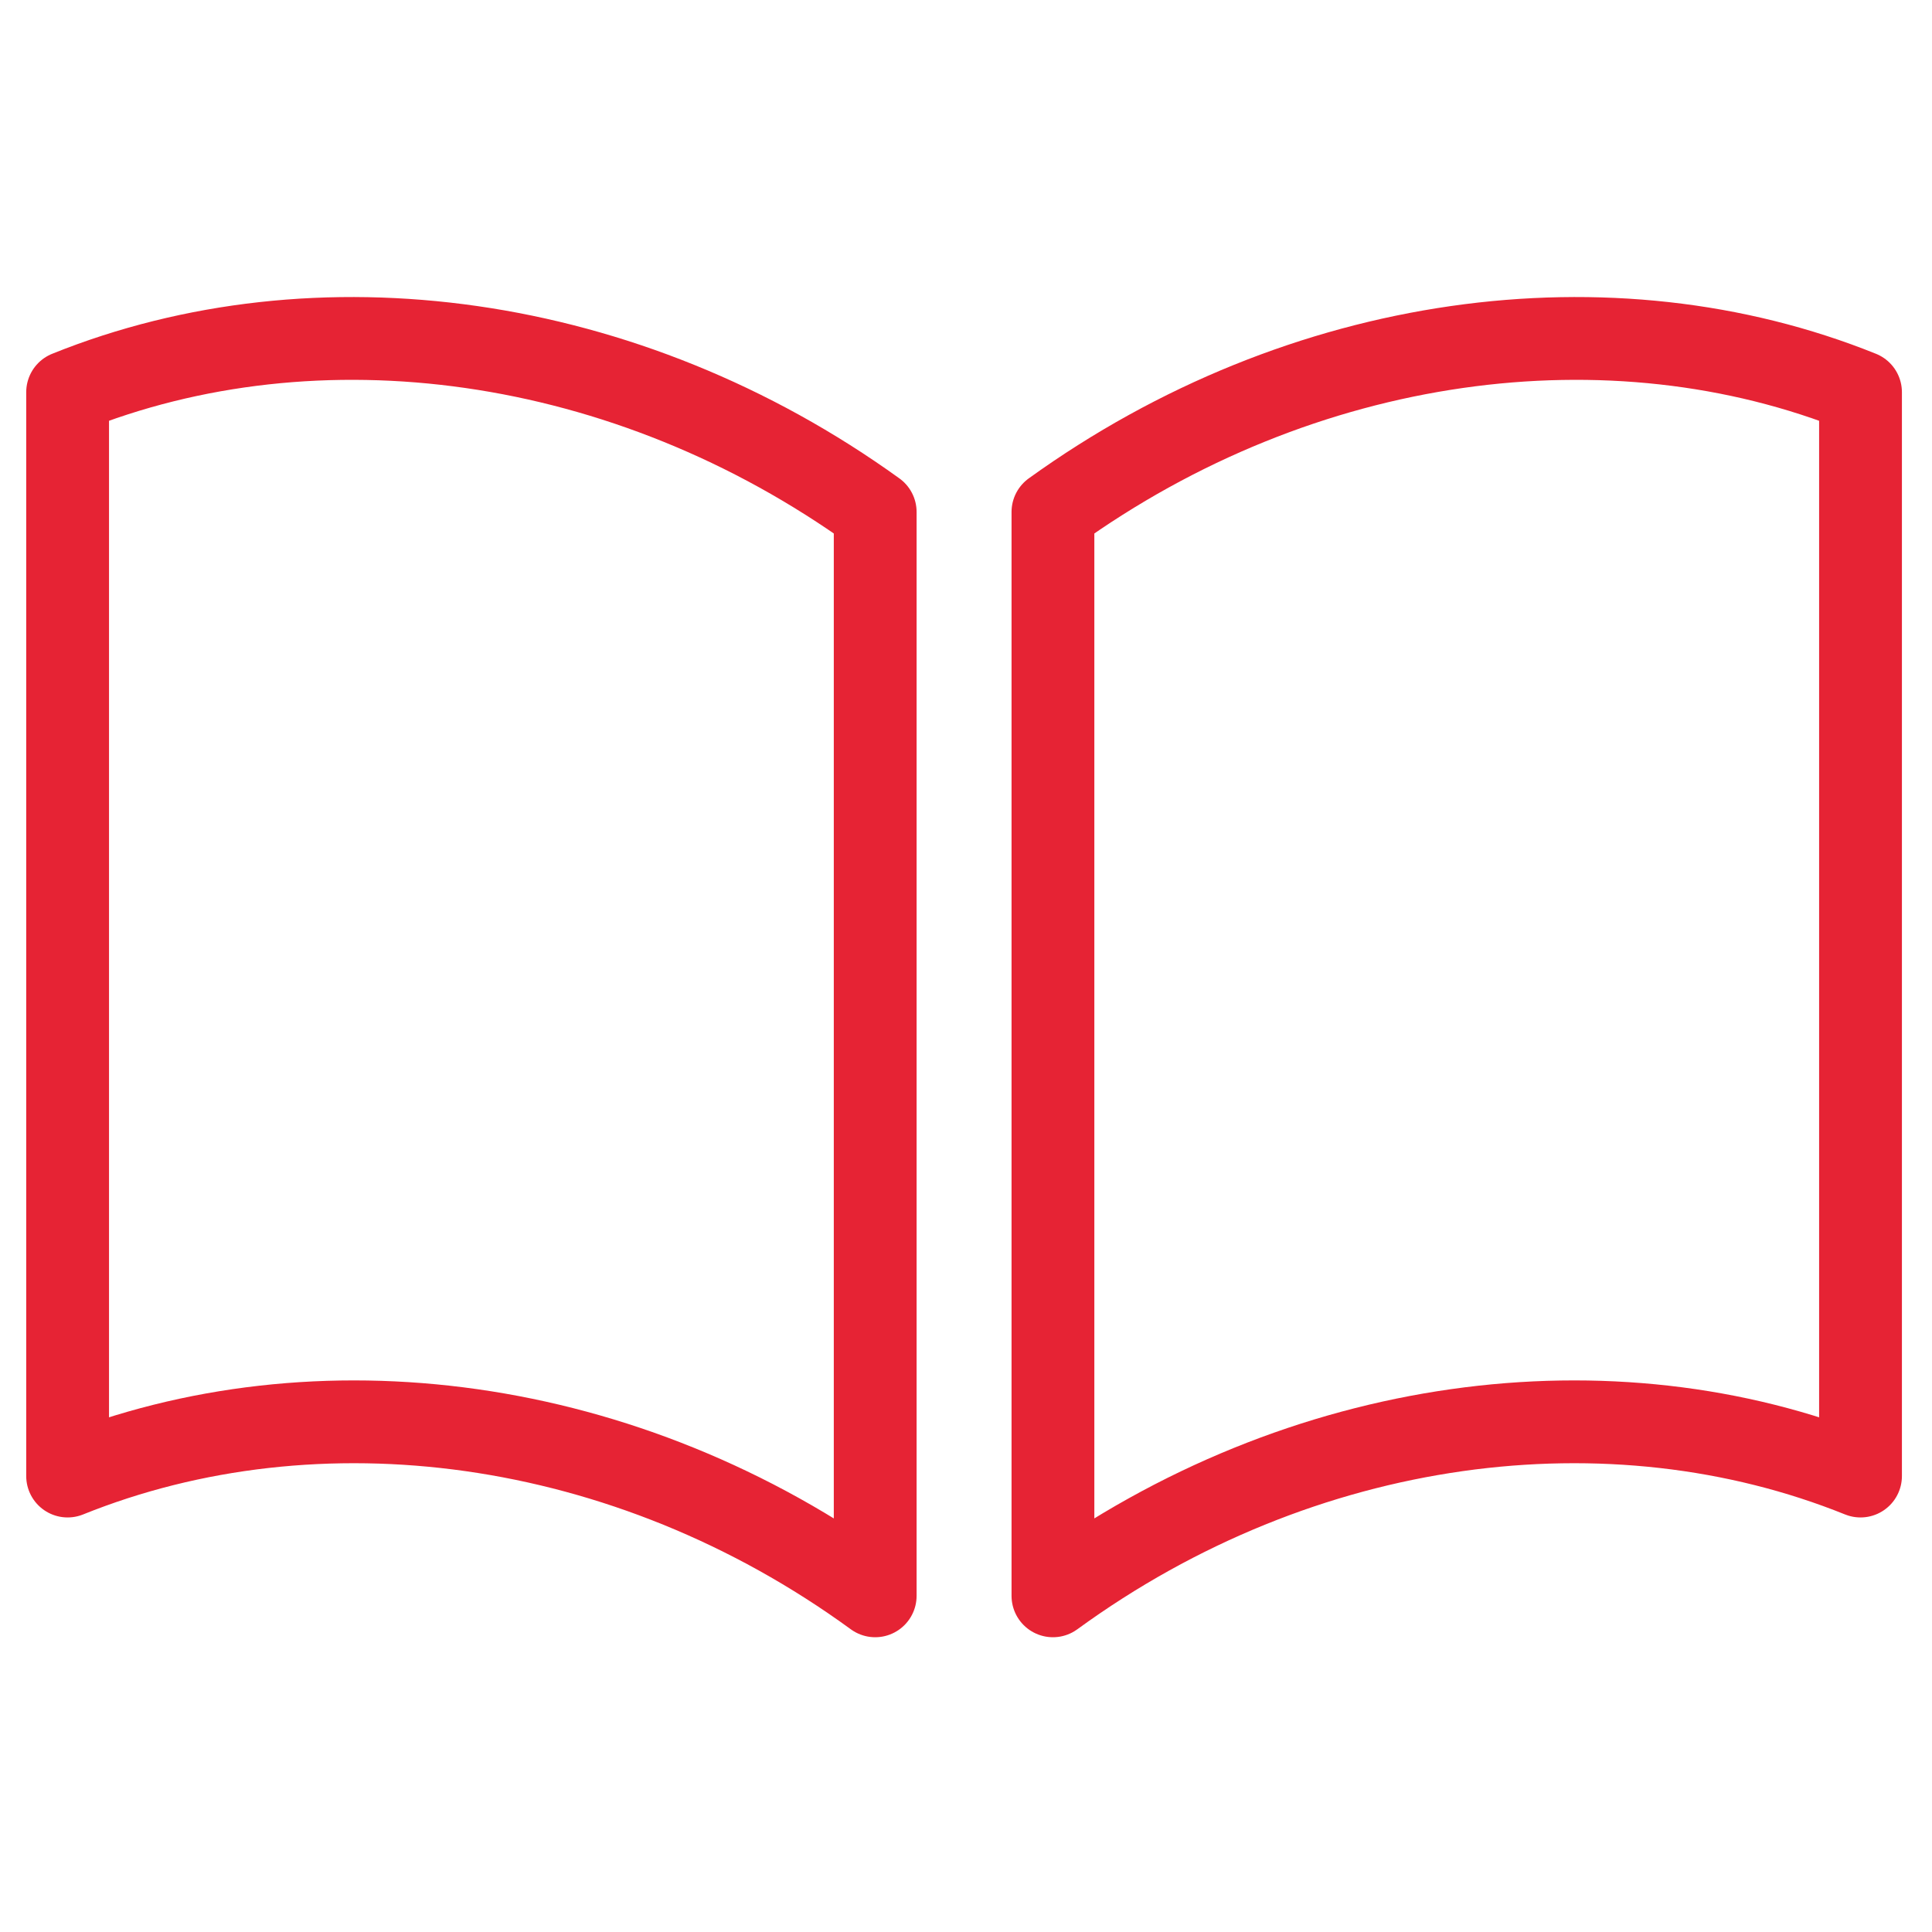 <svg width="35" height="35" fill="none"  stroke="#e62334" stroke-width="1.5" stroke-miterlimit="10" stroke-linejoin="round"><path d="M1.225 26.74c4.515-1.82 10.115-1.12 14.63 2.17V9.275C11.34 6.02 5.74 5.285 1.225 7.105V26.74zm32.48 0c-4.515-1.82-10.115-1.12-14.63 2.17V9.275c4.515-3.255 10.115-3.99 14.63-2.17V26.74z"/></svg>
